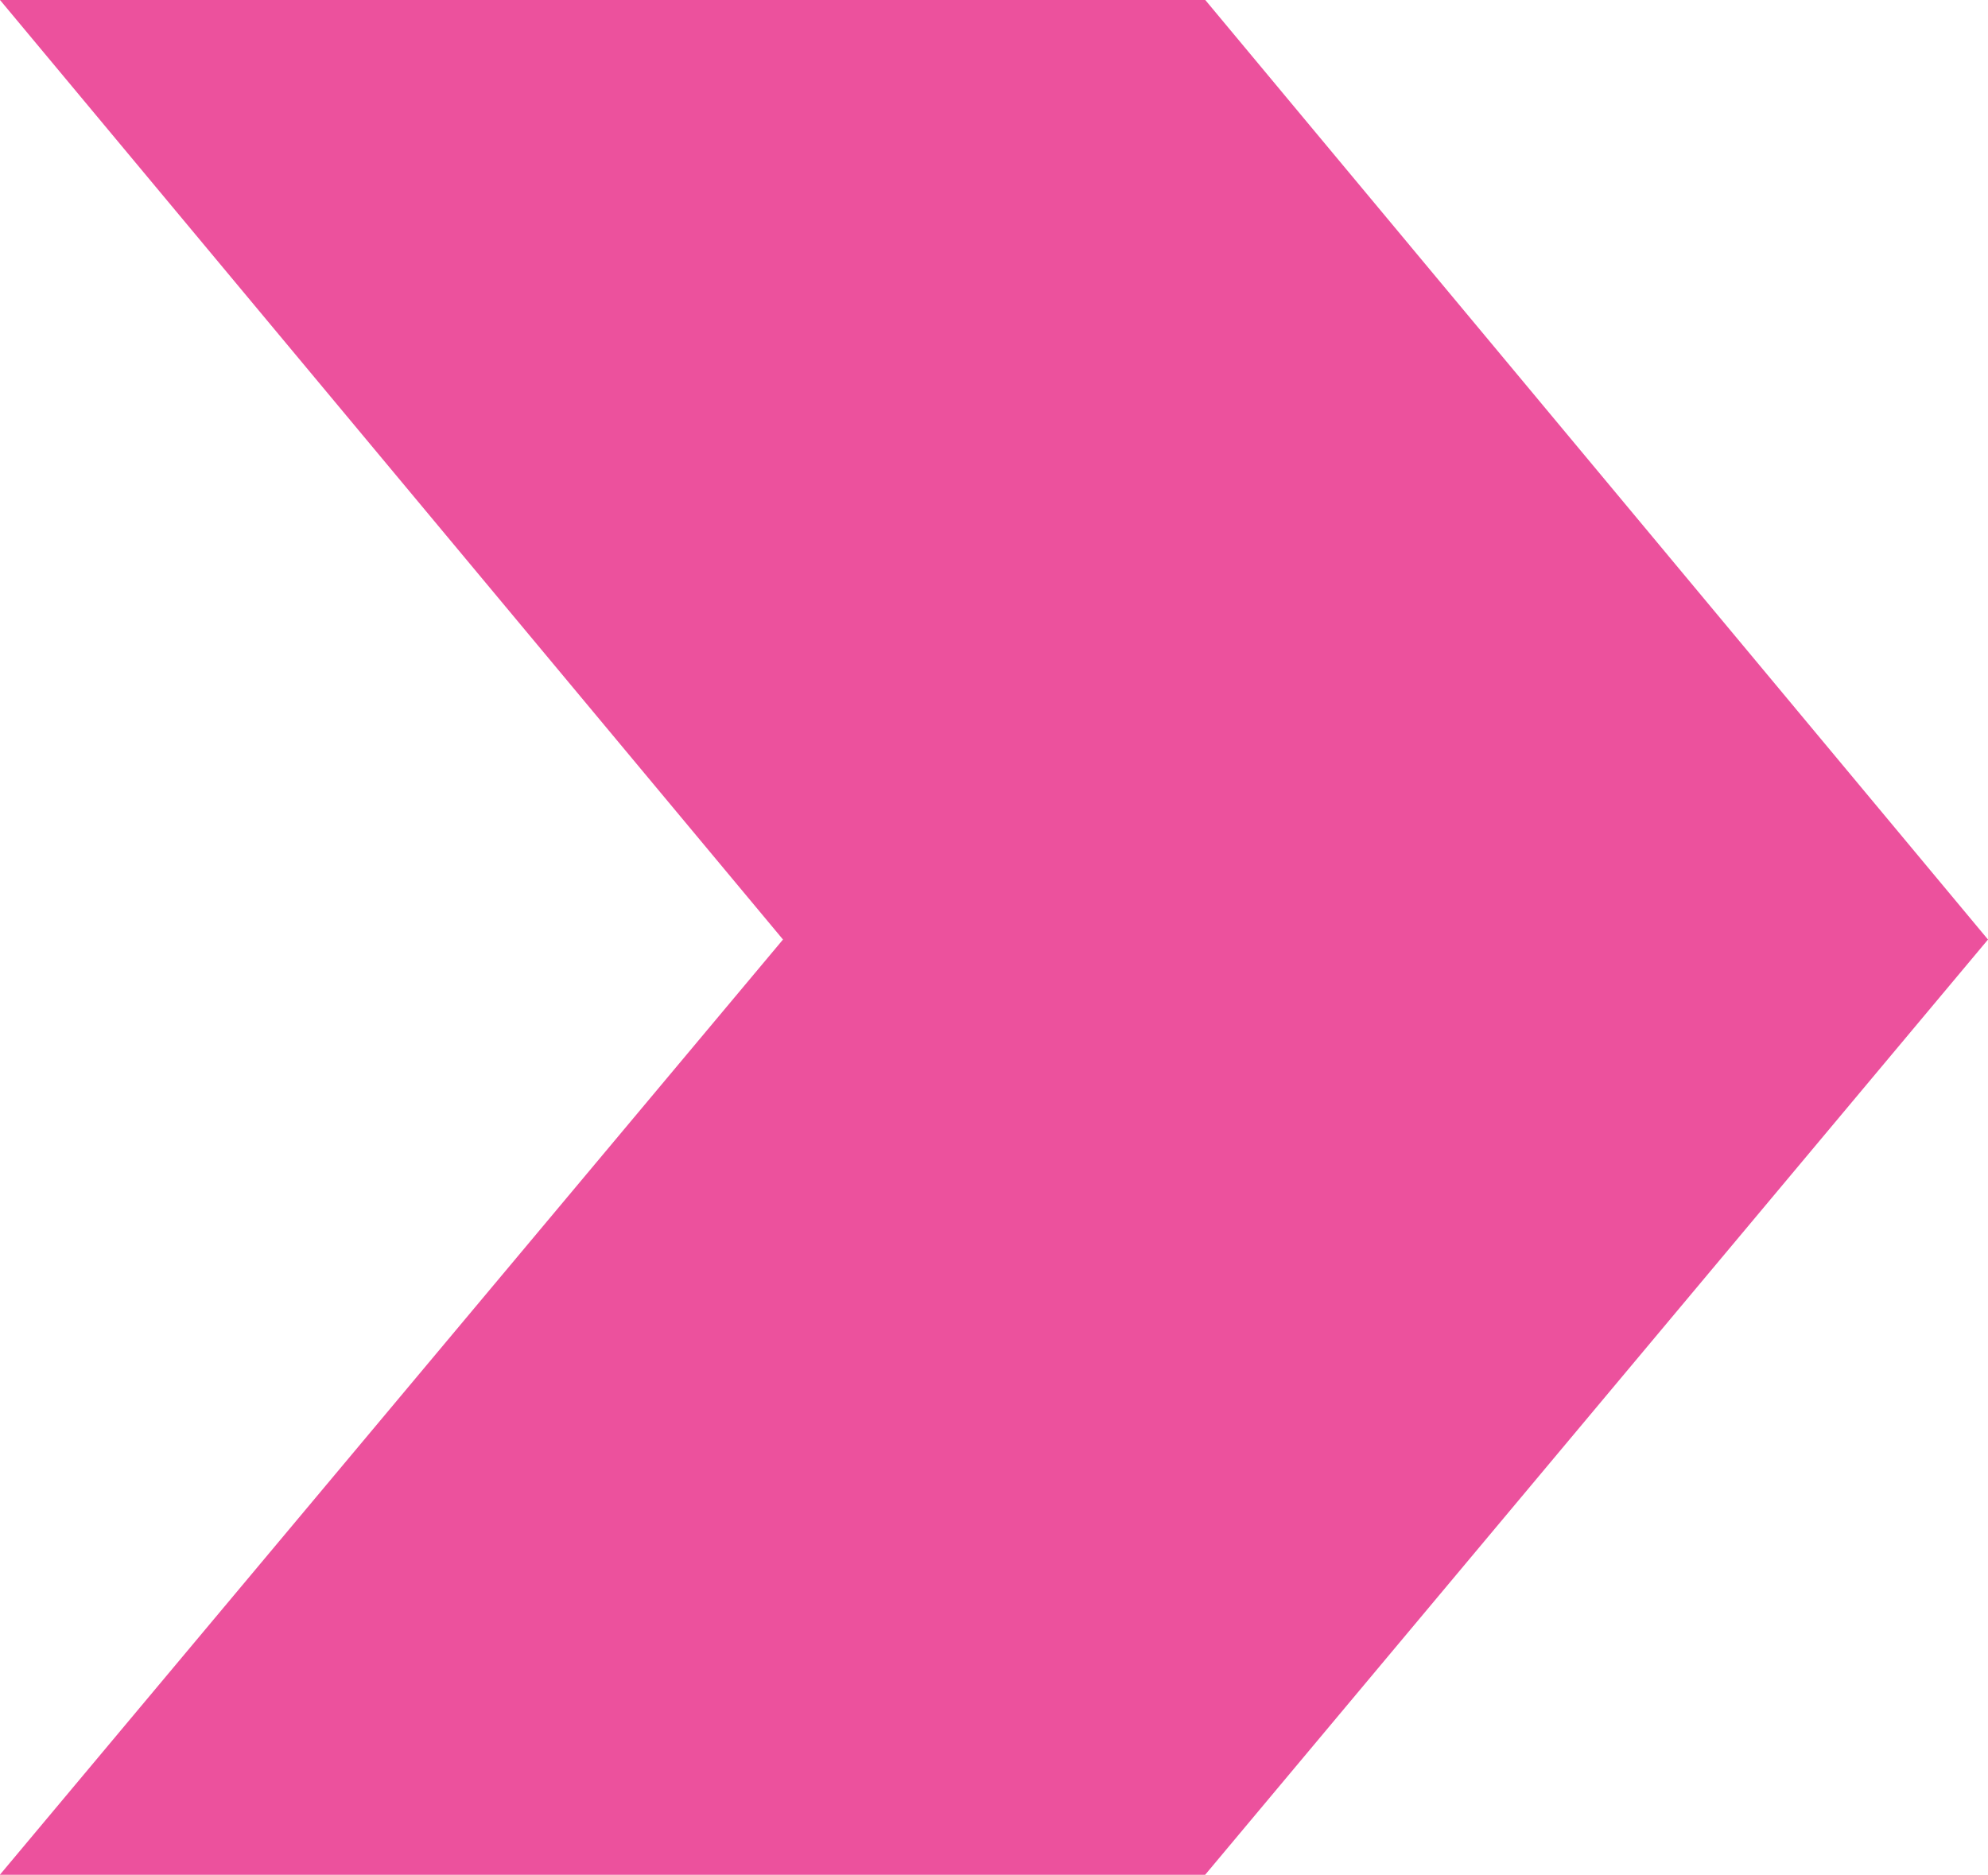 <svg id="Group_1756" data-name="Group 1756" xmlns="http://www.w3.org/2000/svg" width="22.102" height="20.844" viewBox="0 0 22.102 20.844">
  <path id="Path_1166" data-name="Path 1166" d="M-4.113-10.008h13.4L17.989.438l-8.705,10.4h-13.4L4.592.438Z" transform="translate(4.113 10.008)" fill="#ec519d"/>
</svg>
